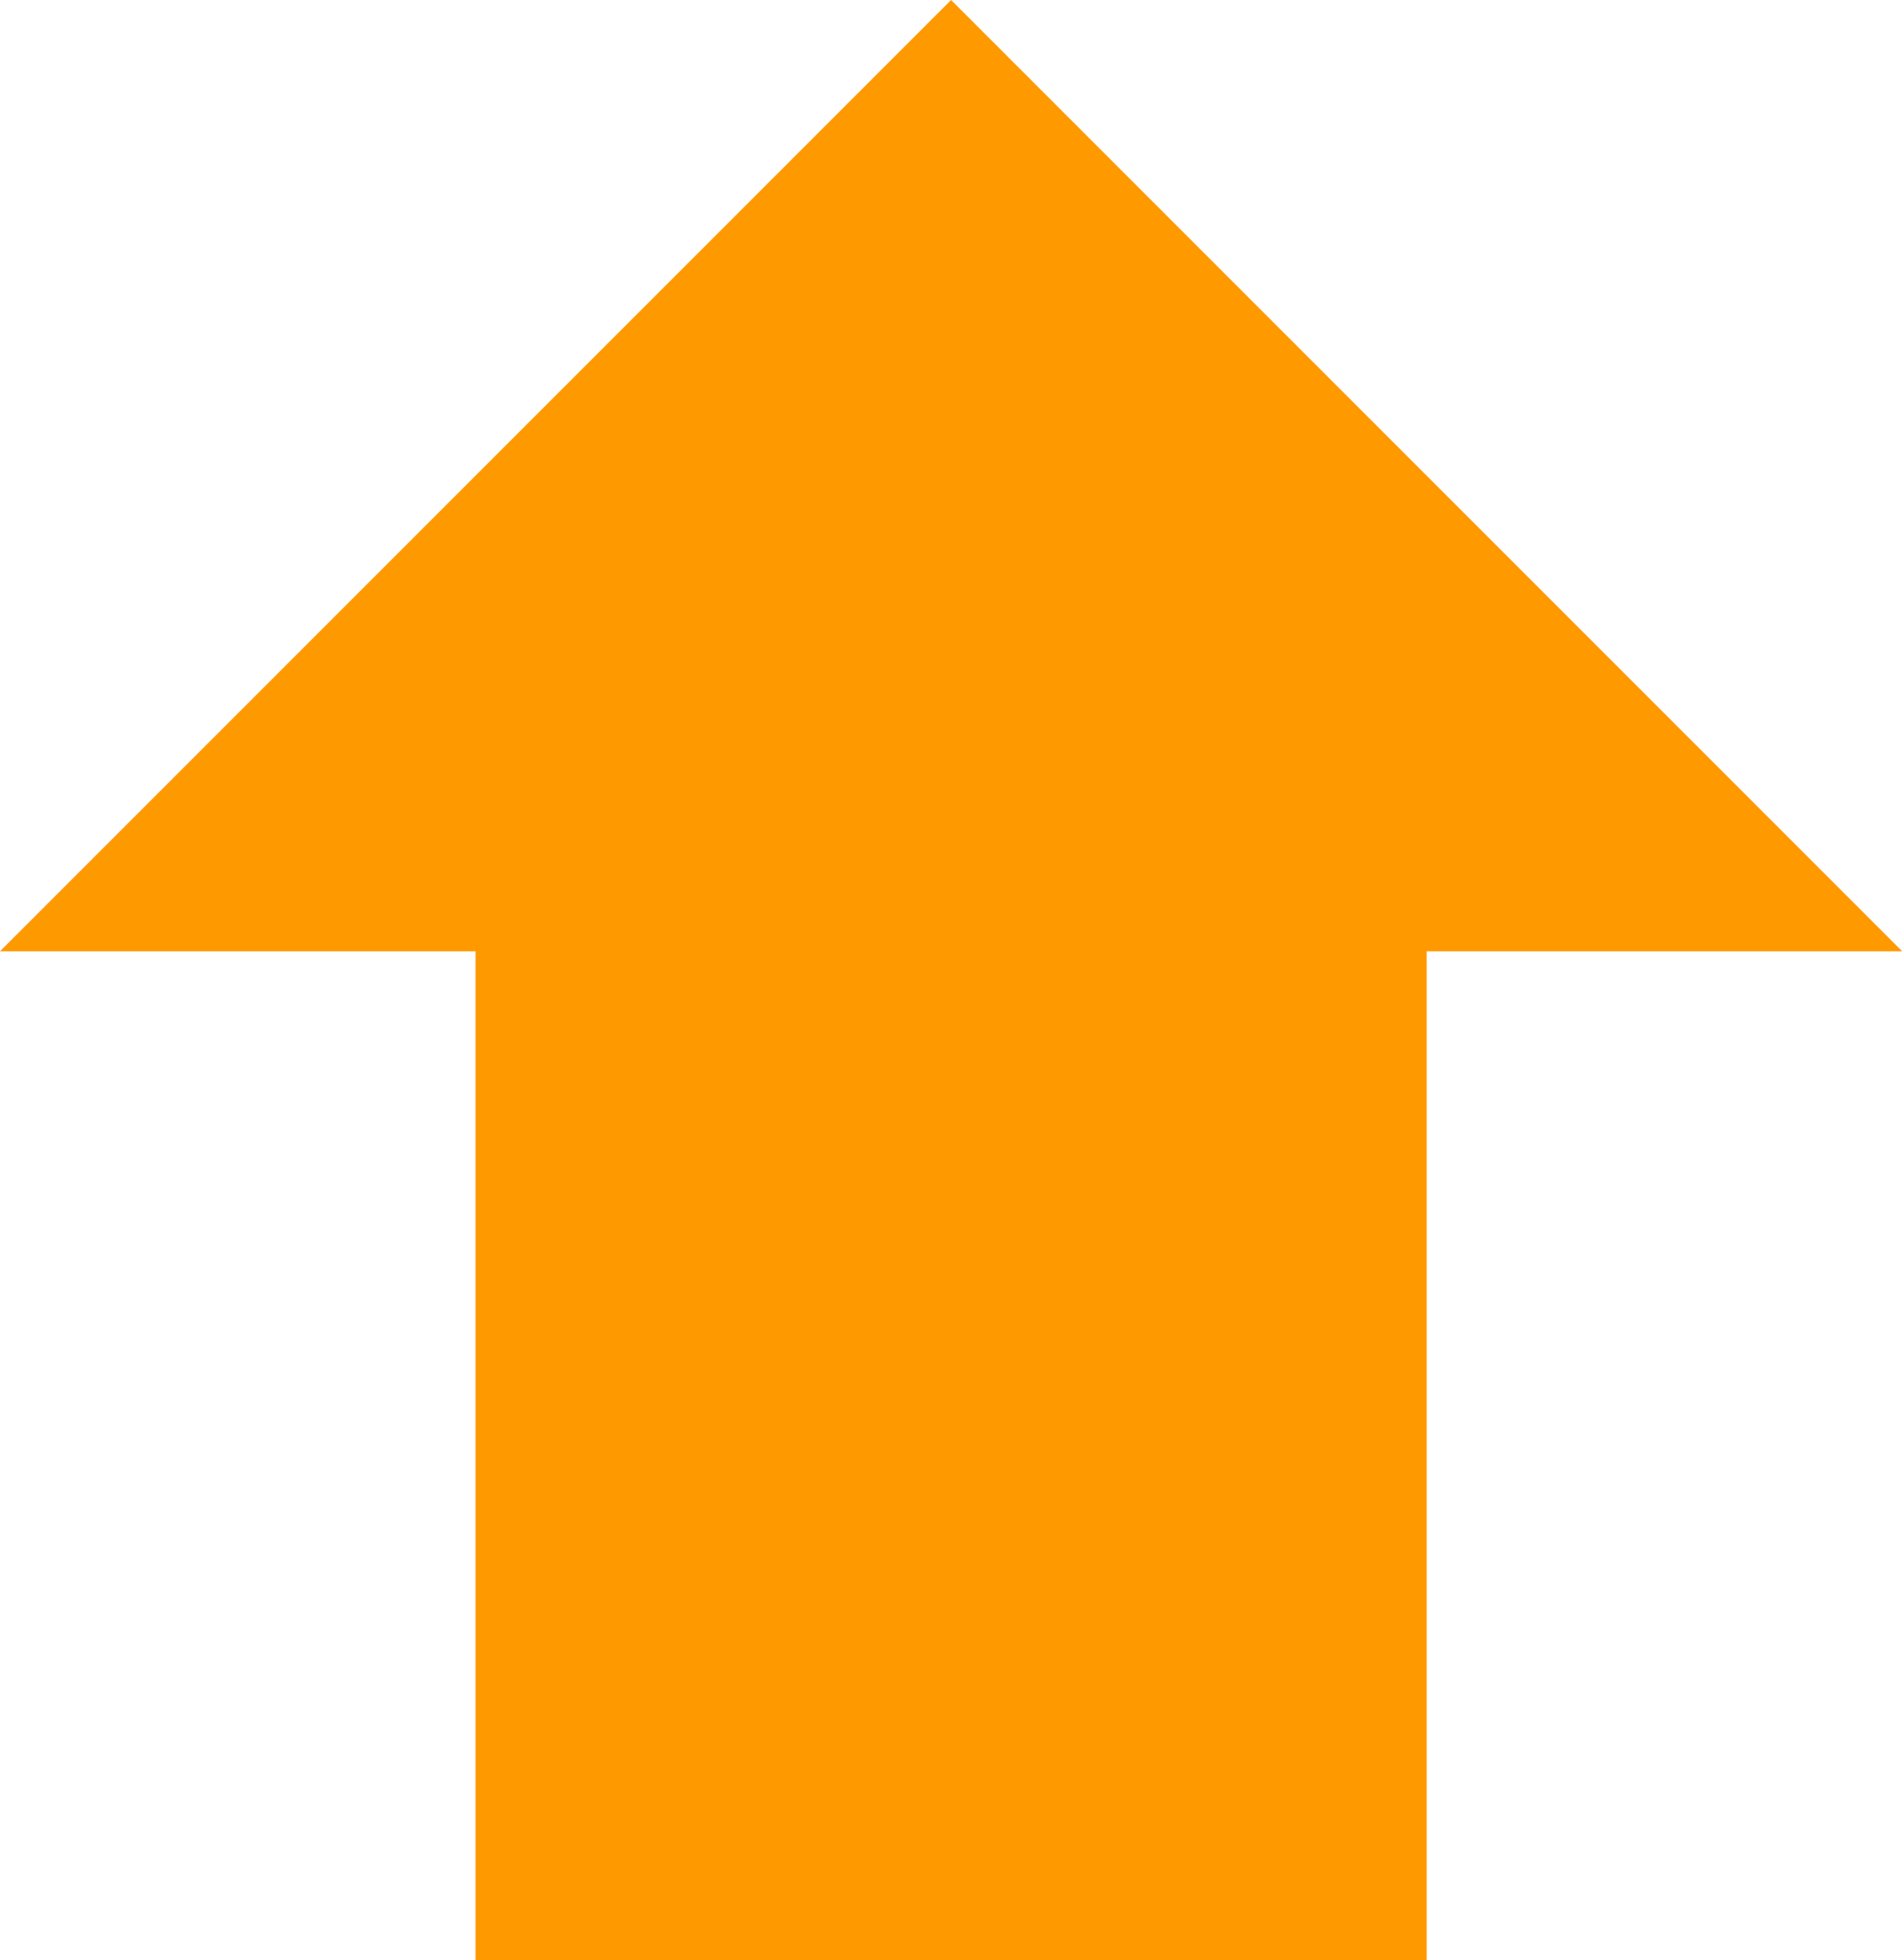 <svg version="1.1" viewBox="0.0 0.0 322.953 332.402" fill="none" stroke="none" stroke-linecap="square" stroke-miterlimit="10" xmlns:xlink="http://www.w3.org/1999/xlink" xmlns="http://www.w3.org/2000/svg"><clipPath id="p.0"><path d="m0 0l322.953 0l0 332.402l-322.953 0l0 -332.402z" clip-rule="nonzero"/></clipPath><g clip-path="url(#p.0)"><path fill="#000000" fill-opacity="0.0" d="m0 0l322.953 0l0 332.402l-322.953 0z" fill-rule="evenodd"/><path fill="#ff9900" d="m-8.08399E-5 161.323l161.323 -161.323l161.323 161.323l-80.661 0l0 171.591l-161.323 0l0 -171.591z" fill-rule="evenodd"/></g></svg>